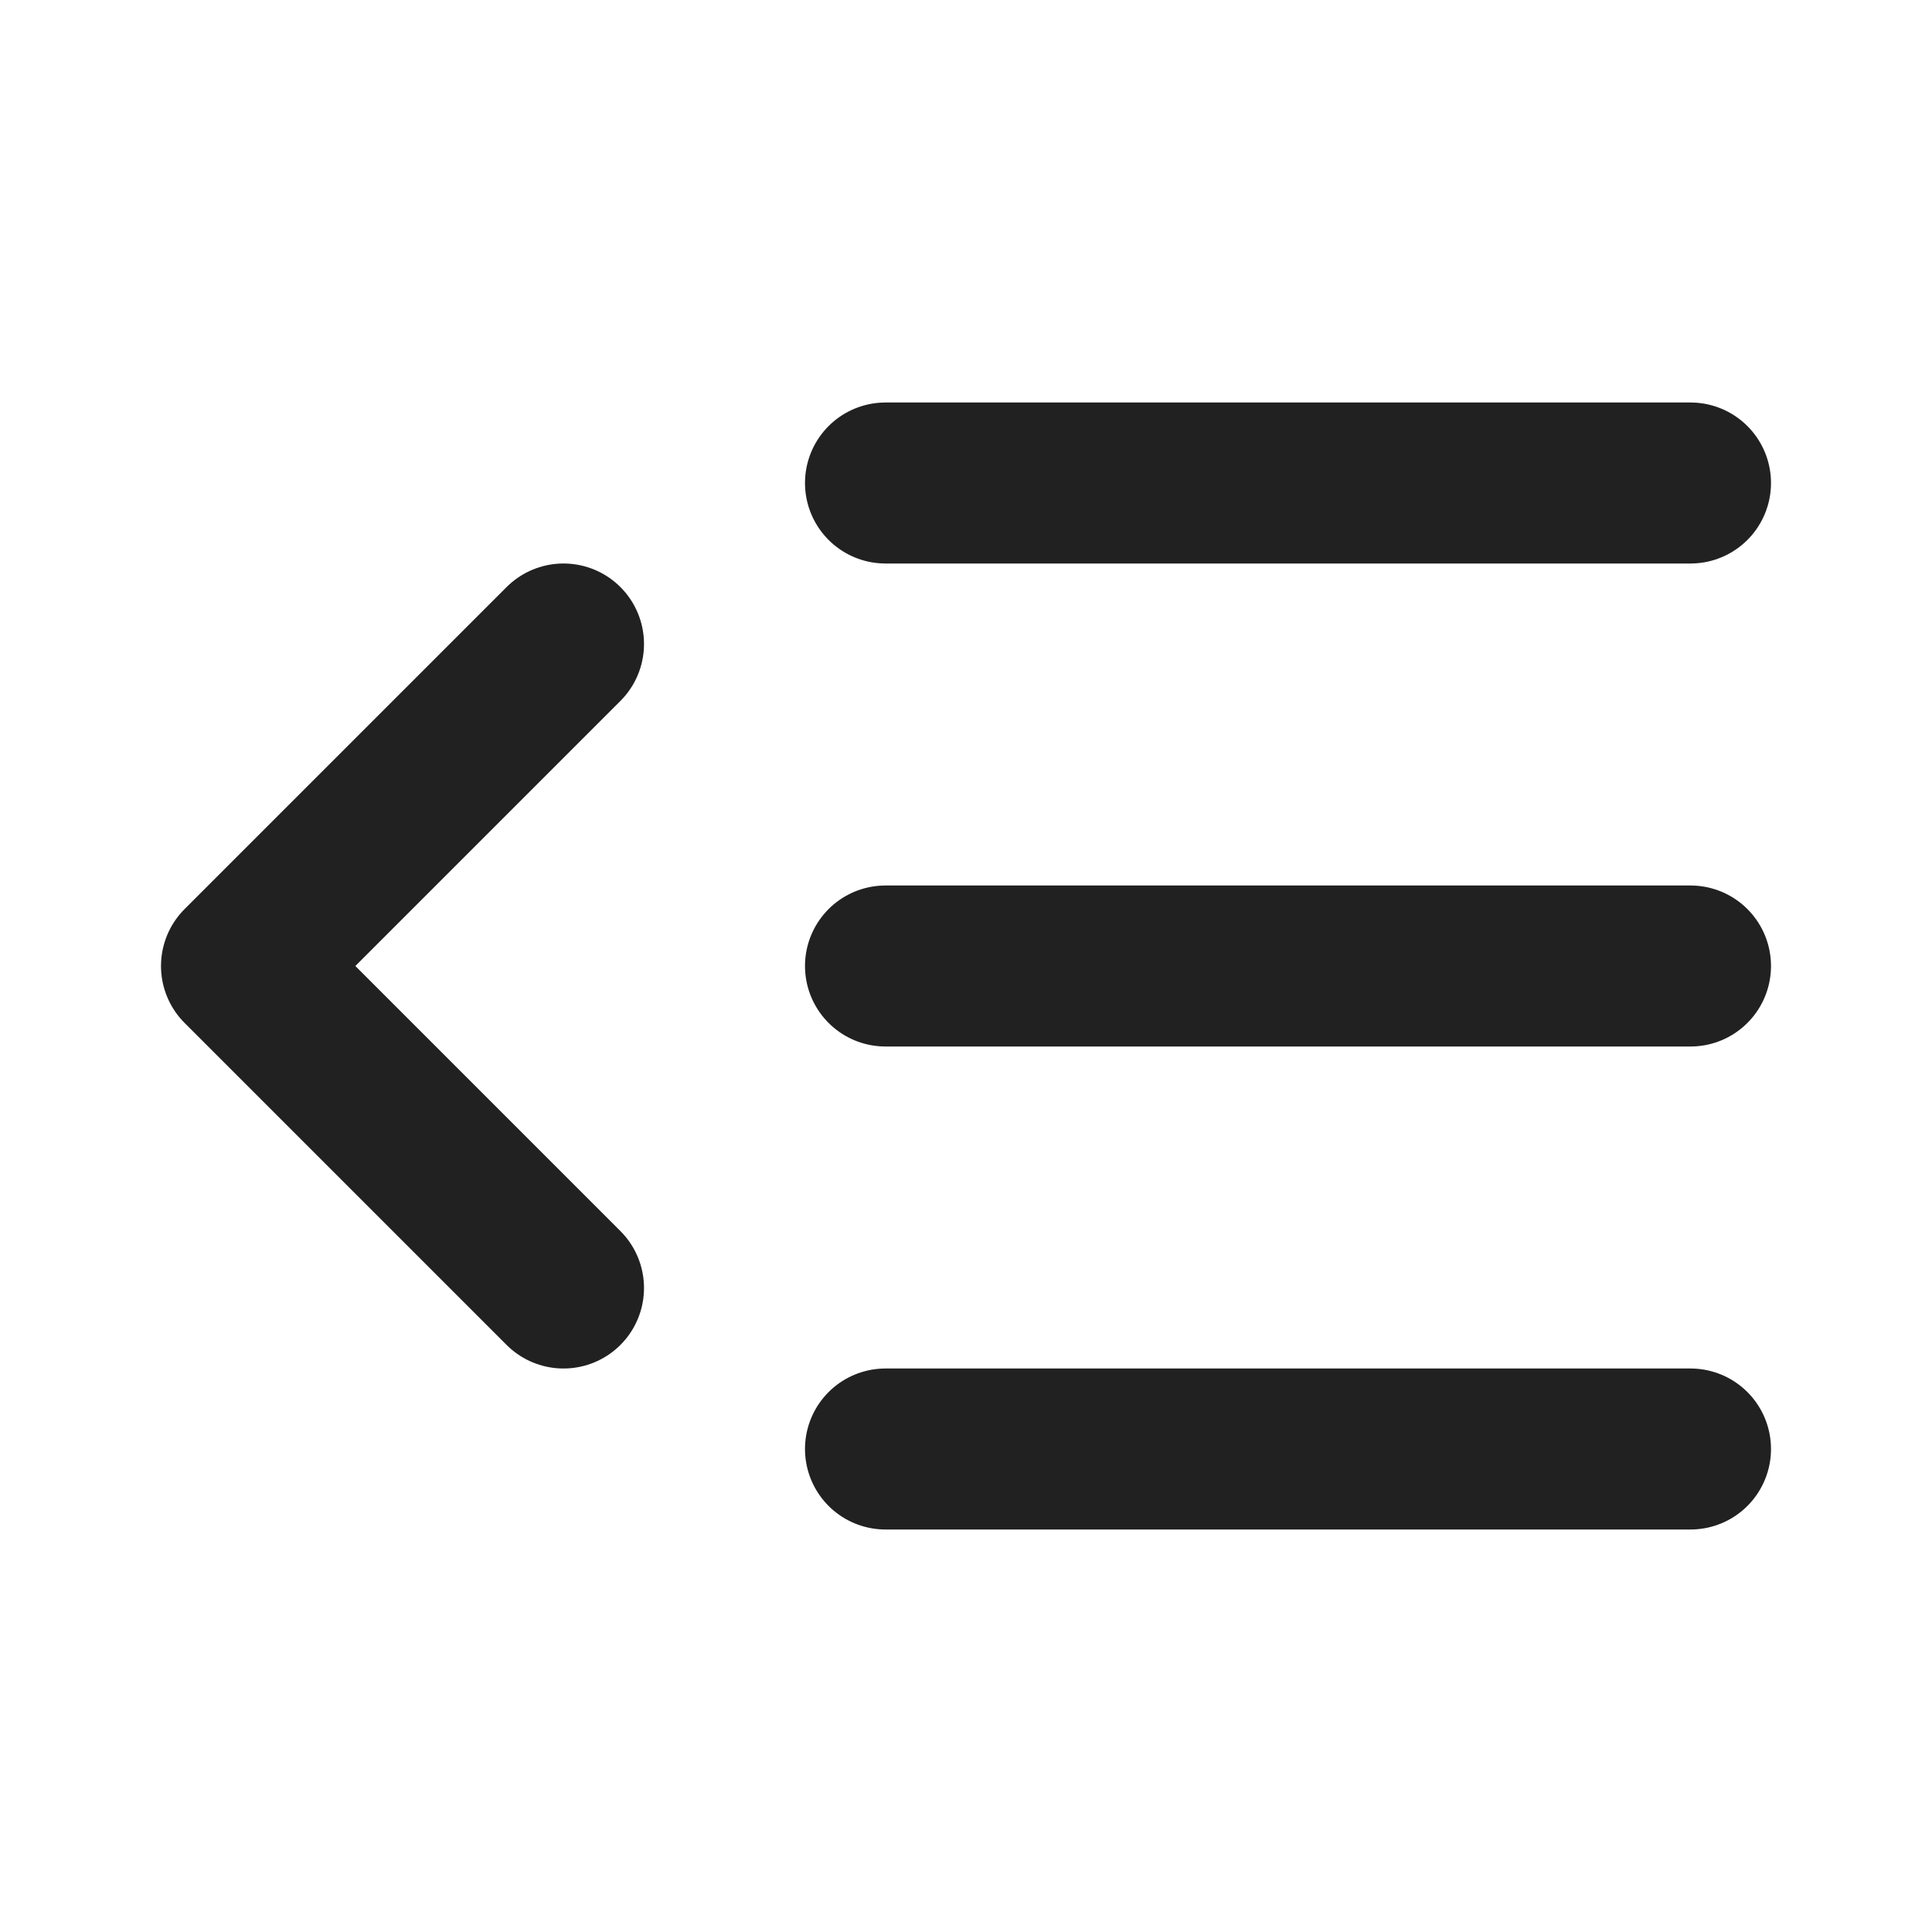 <svg width="24" height="24" viewBox="0 0 24 24" fill="none" xmlns="http://www.w3.org/2000/svg">
<path d="M7 8L3 12L7 16" stroke="#212121" stroke-width="2" stroke-linecap="round" stroke-linejoin="round"/>
<path d="M21 12H11" stroke="#212121" stroke-width="2" stroke-linecap="round" stroke-linejoin="round"/>
<path d="M21 6H11" stroke="#212121" stroke-width="2" stroke-linecap="round" stroke-linejoin="round"/>
<path d="M21 18H11" stroke="#212121" stroke-width="2" stroke-linecap="round" stroke-linejoin="round"/>
</svg>
